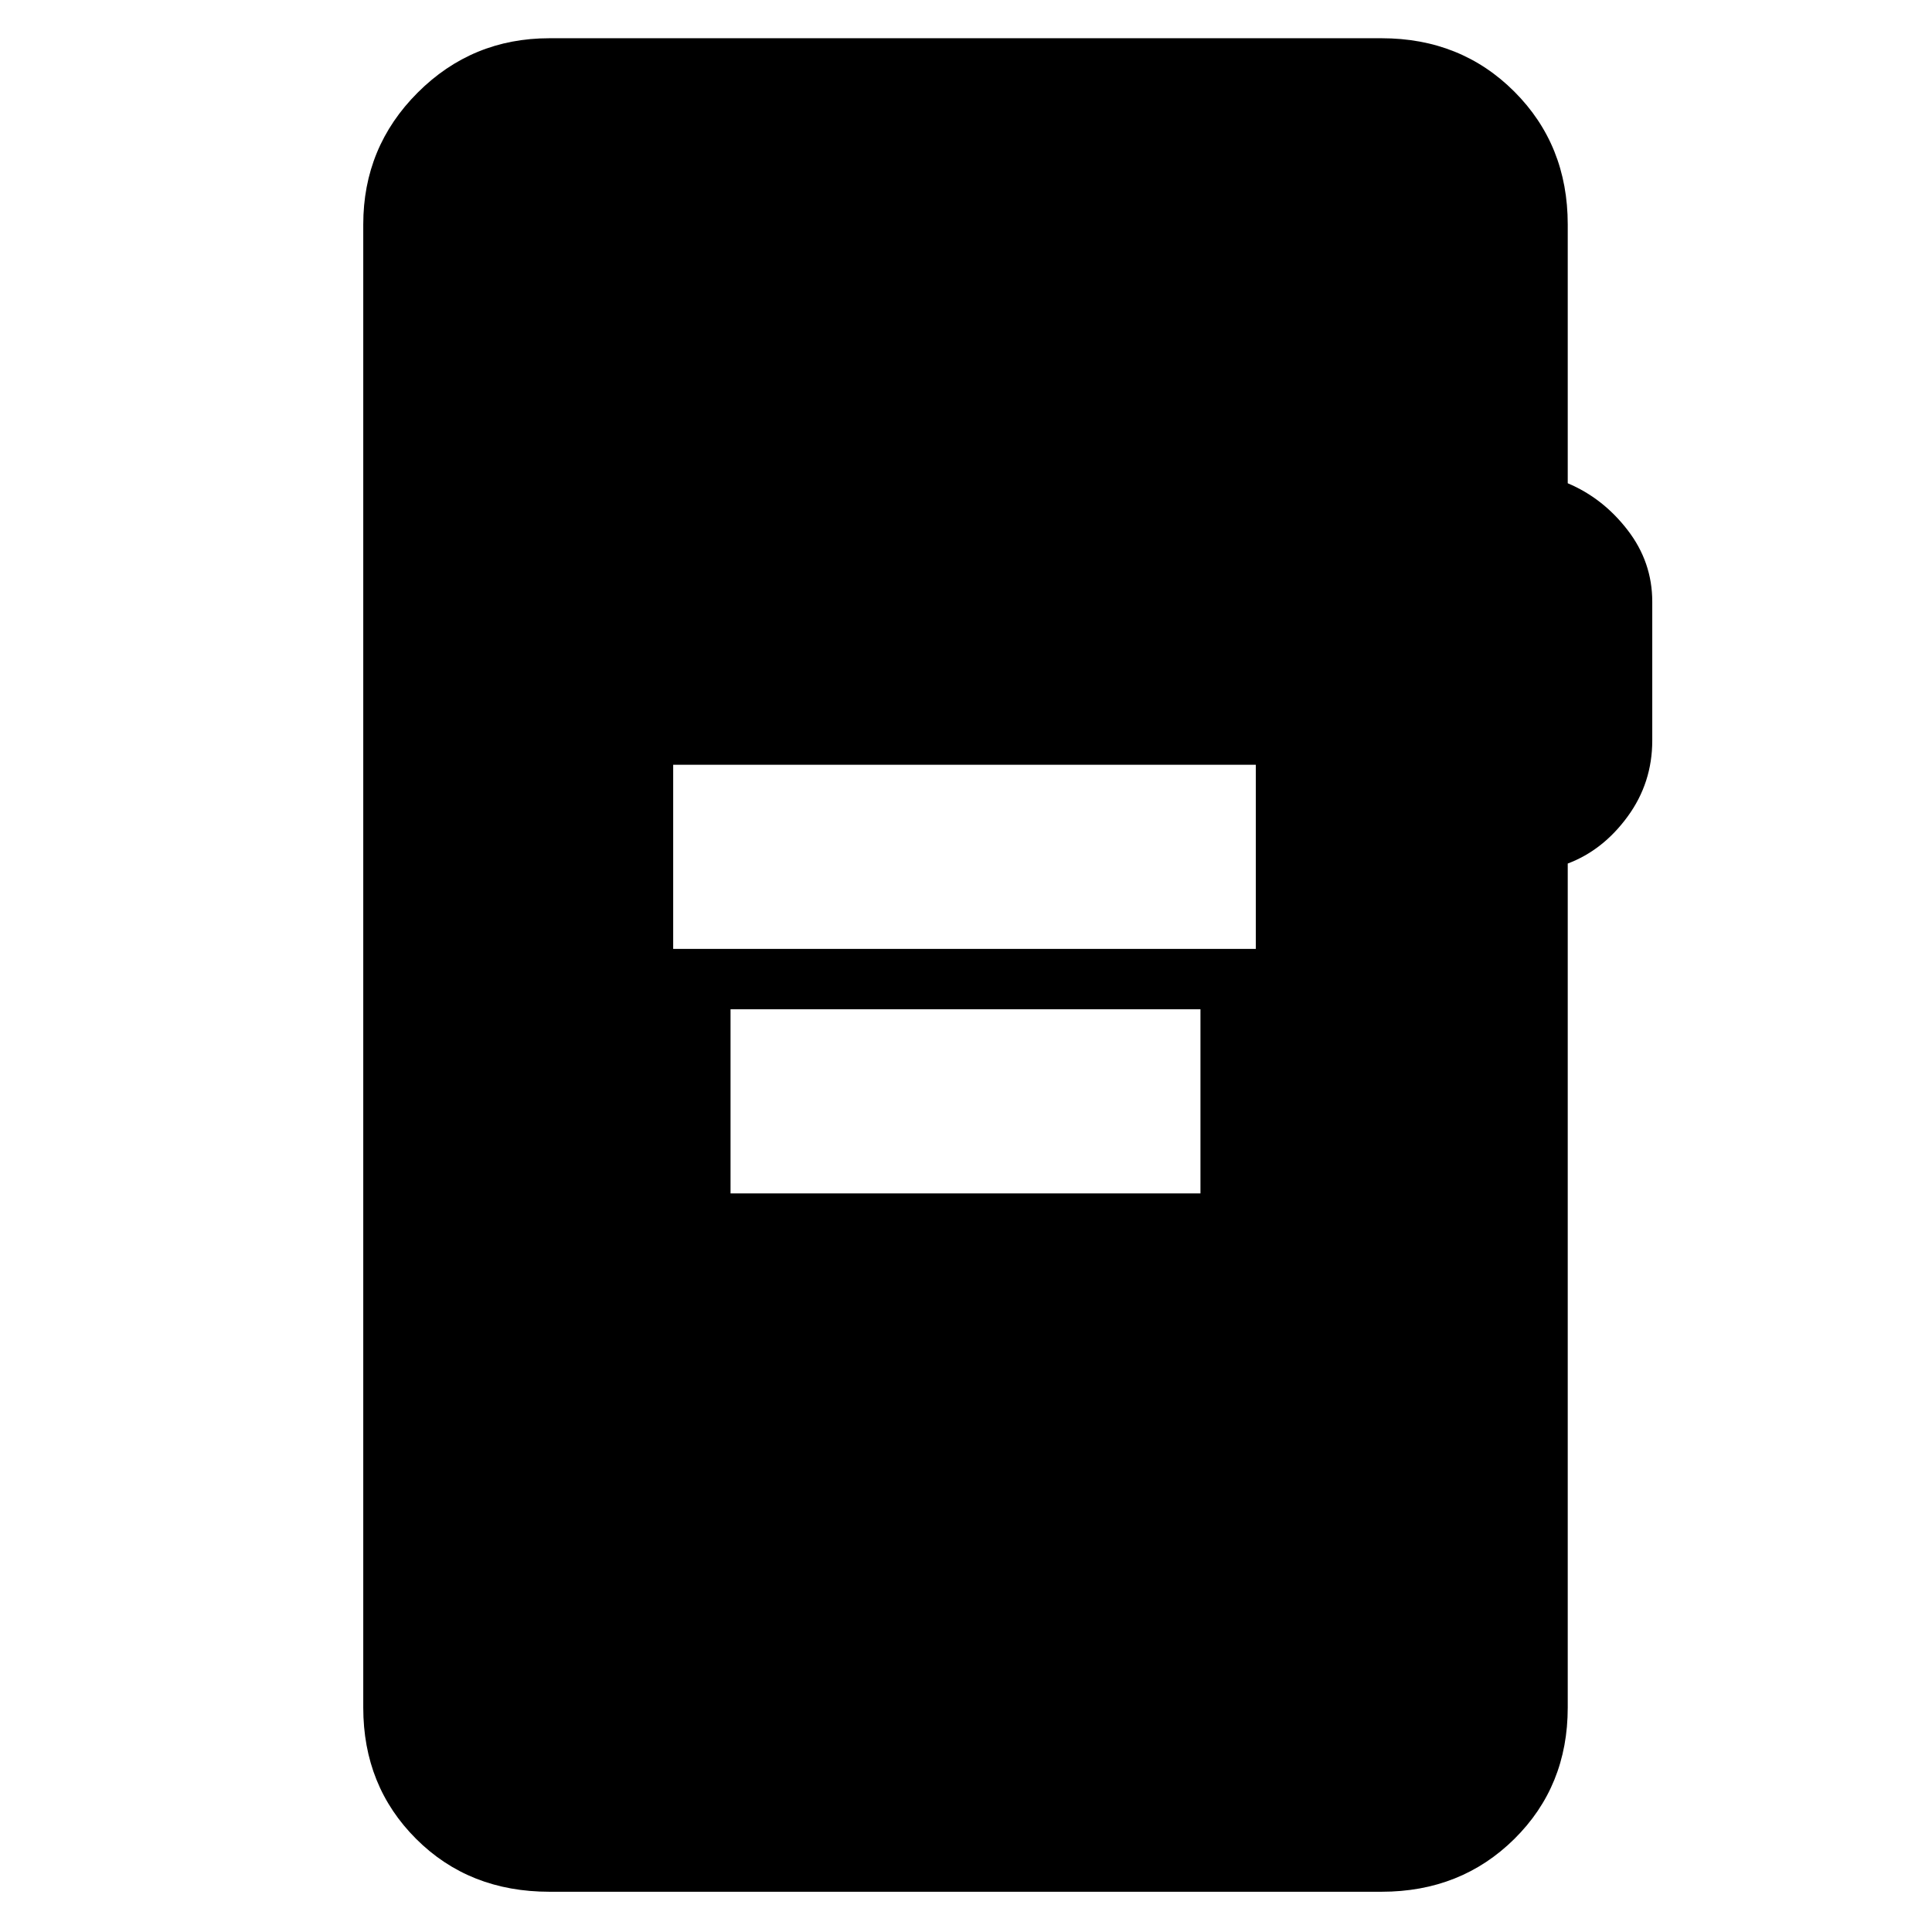 <svg xmlns="http://www.w3.org/2000/svg" height="48" viewBox="0 -960 960 960" width="48"><path d="M334.5-488.5H624V-580H334.5v91.5ZM363-367h233.5v-91.5H363v91.5ZM273-20q-39.9 0-66.2-26.24-26.3-26.24-26.3-65.26v-737q0-38.43 27.03-65.47Q234.57-941 273-941h413.5q39.43 0 65.97 26.53Q779-887.93 779-848.5v128.63q17.5 7.37 29.75 23.26T821-661.02v68.98q0 21.04-12.25 37.79T779-530.91v419.41q0 39.02-26.53 65.26Q725.93-20 686.5-20H273Z"/></svg>